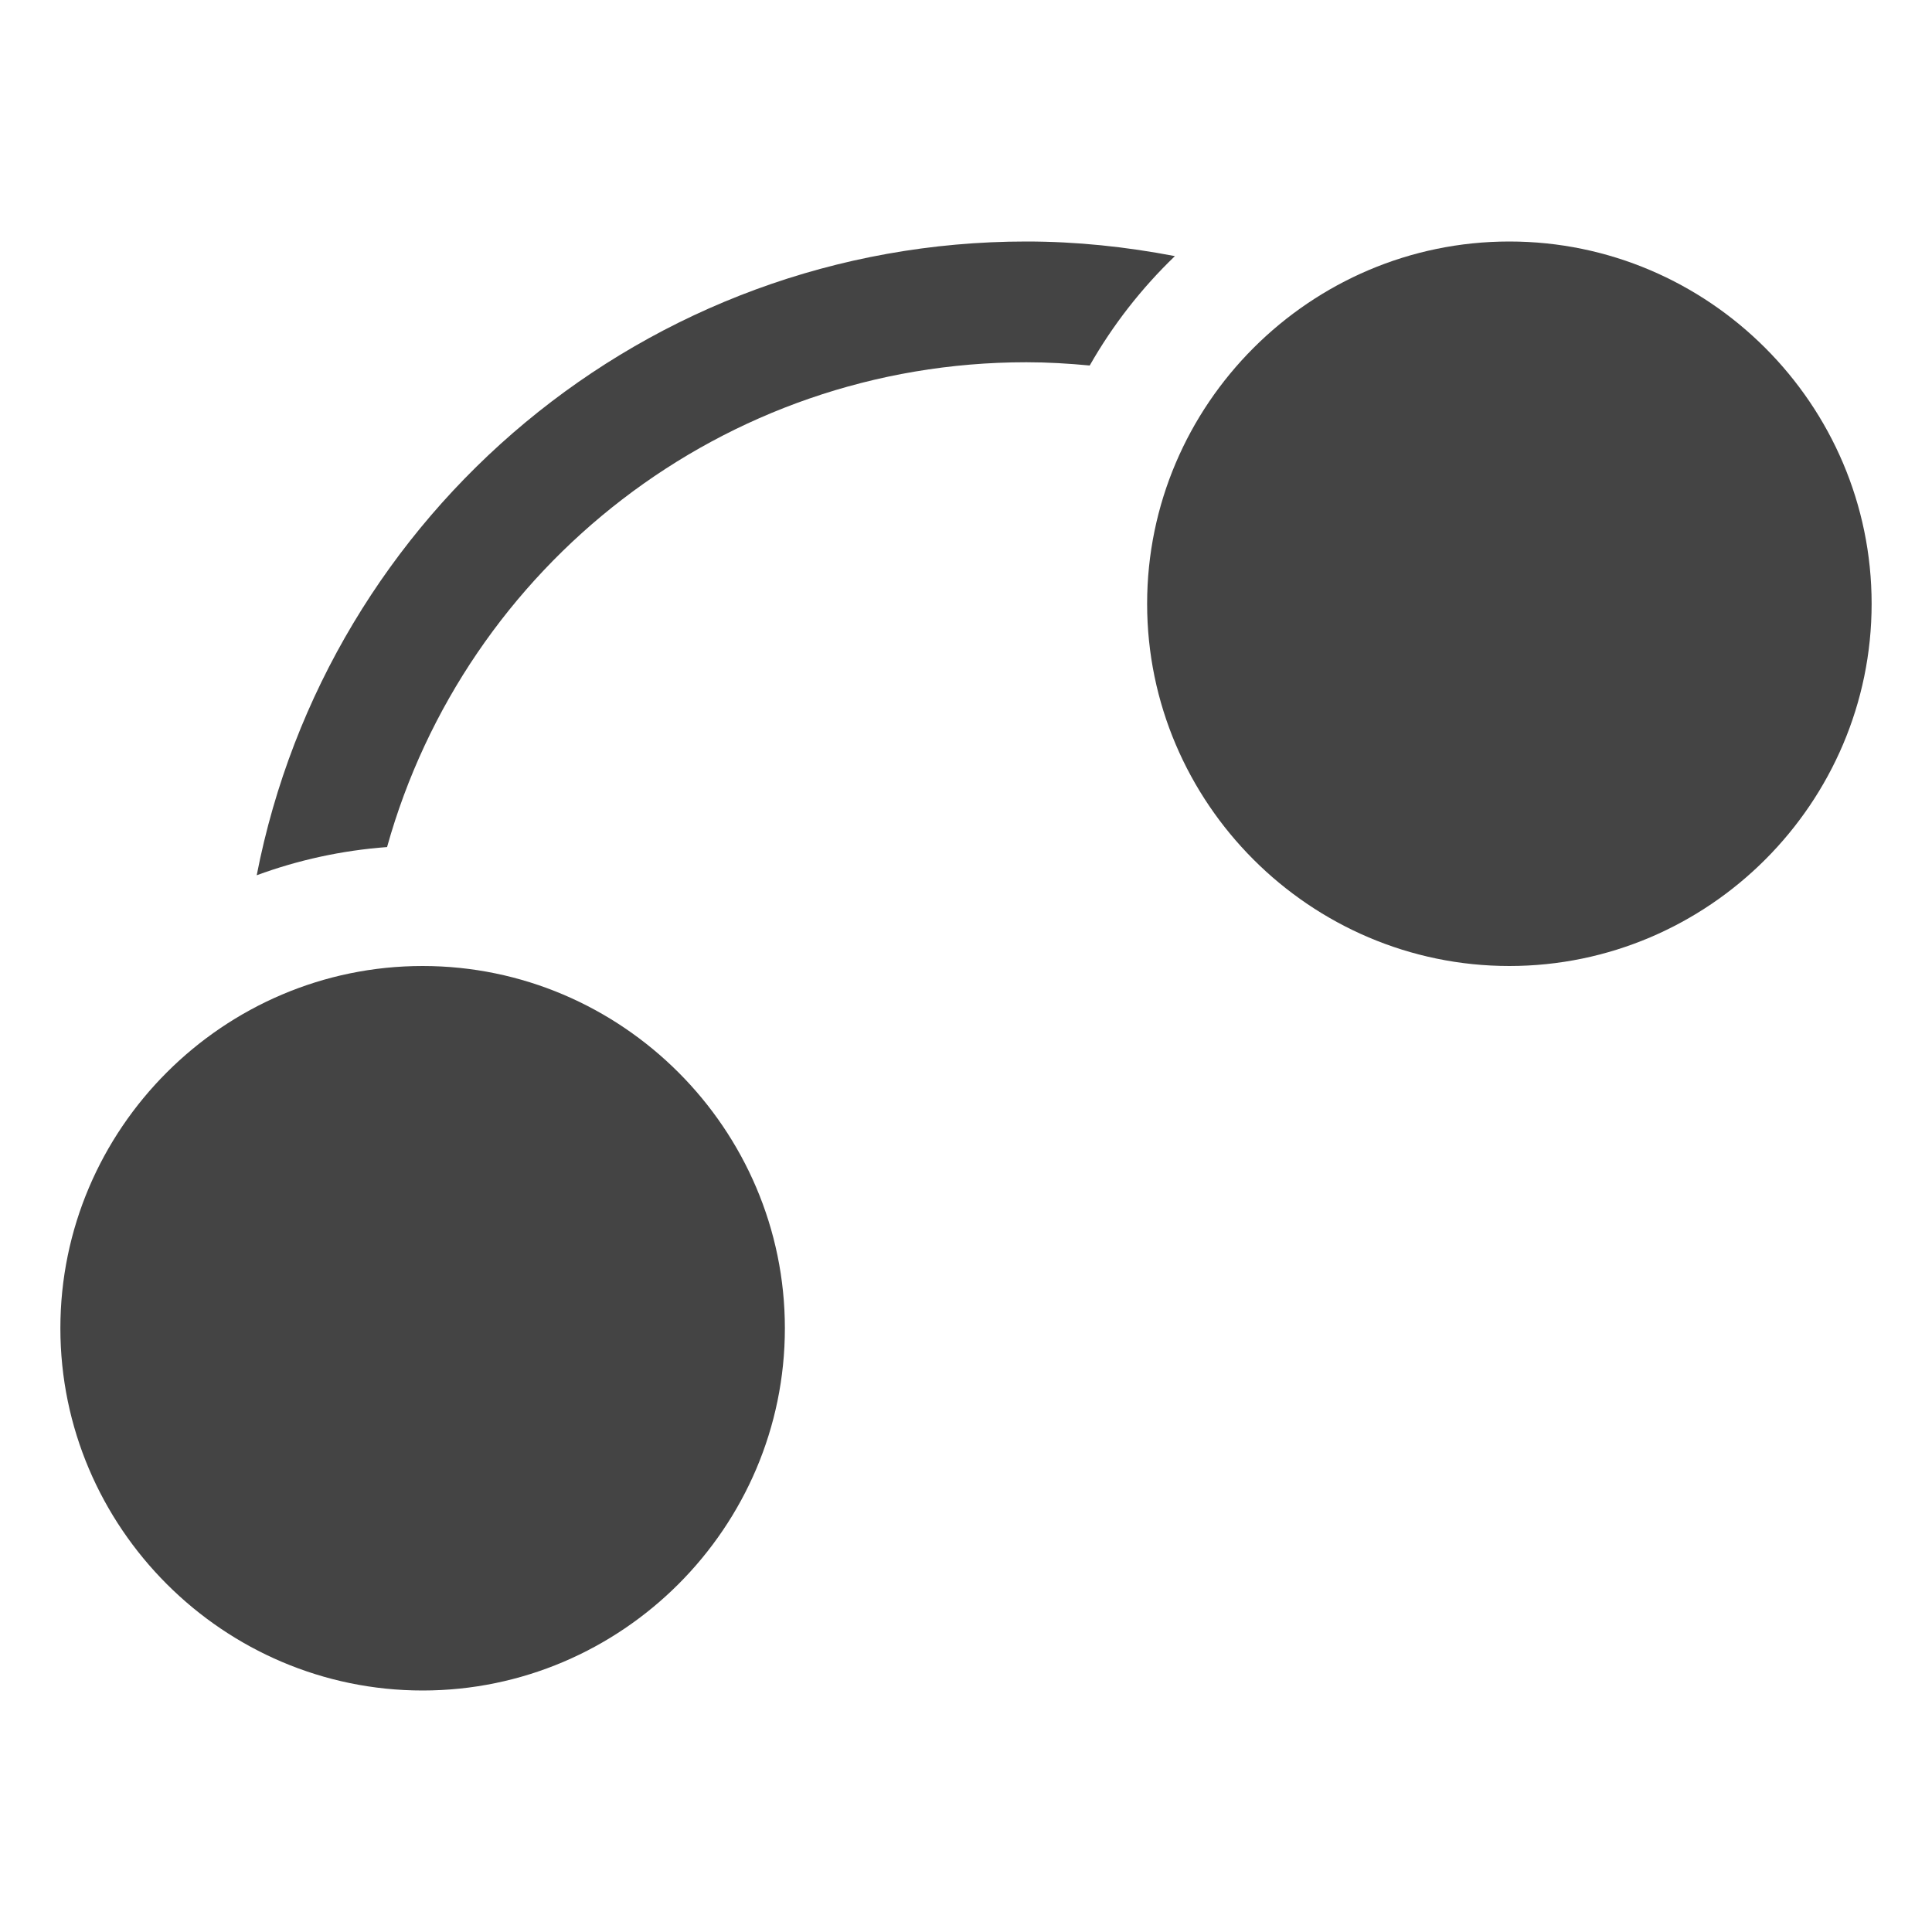 <?xml version="1.0" encoding="utf-8"?>
<!-- Generator: Adobe Illustrator 19.1.0, SVG Export Plug-In . SVG Version: 6.00 Build 0)  -->
<!DOCTYPE svg PUBLIC "-//W3C//DTD SVG 1.1//EN" "http://www.w3.org/Graphics/SVG/1.1/DTD/svg11.dtd">
<svg version="1.1" id="Layer_1" xmlns="http://www.w3.org/2000/svg" xmlns:xlink="http://www.w3.org/1999/xlink" x="0px" y="0px"
	 width="32px" height="32px" viewBox="0 0 32 32" enable-background="new 0 0 32 32" xml:space="preserve">
<path fill="#444444" d="M25,4h0C28.3,4,31,6.7,31,10v0C31,13.3,28.3,16,25,16h-0
	C21.7,16,19,13.3,19,10V10C19,6.7,21.7,4,25,4z"/>
<path fill="#444444" d="M7,16h0C10.3,16,13,18.7,13,22v0C13,25.3,10.3,28,7,28H7
	C3.7,28,1,25.3,1,22v-0C1,18.7,3.7,16,7,16z"/>
<path data-color="color-2" fill="#444444" d="M18.049,6.054c0.382-0.671,0.858-1.28,1.411-1.812
	C18.652,4.087,17.831,4,17,4C10.704,4,5.423,8.487,4.252,14.497c0.682-0.251,1.405-0.411,2.159-0.467
	C7.71,9.379,11.973,6,17,6C17.352,6,17.702,6.021,18.049,6.054z"/>
</svg>
